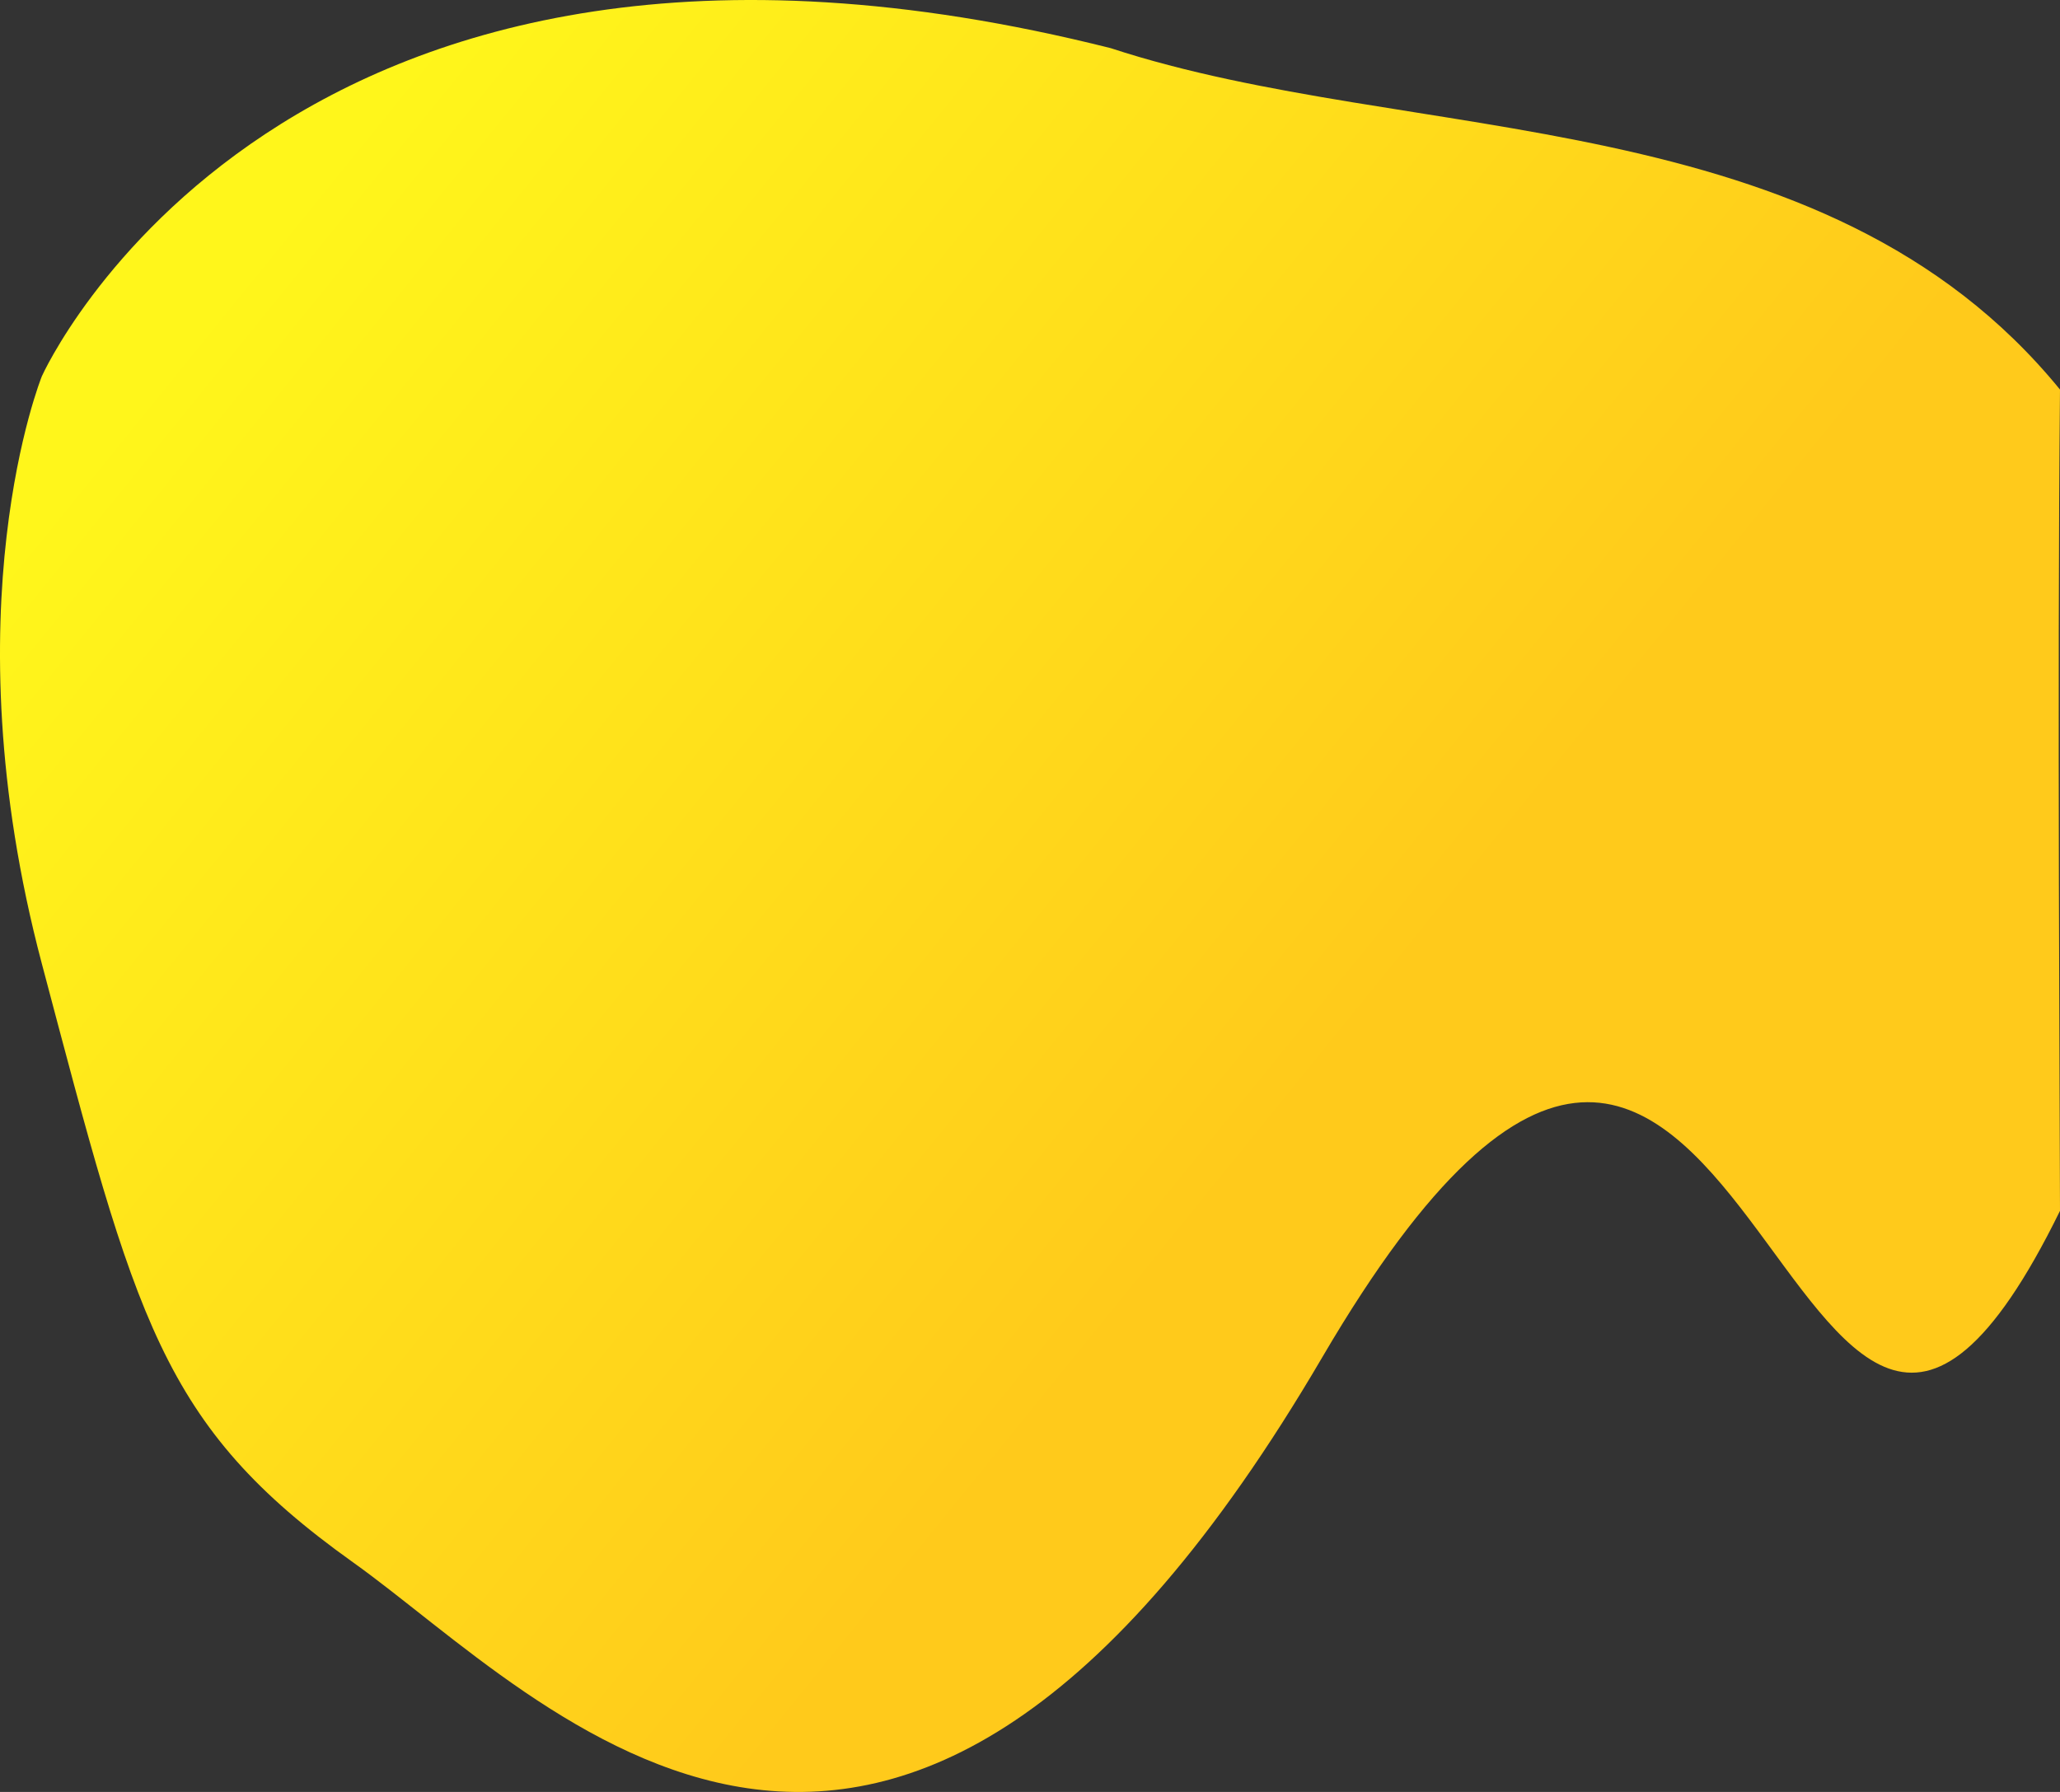 <svg xmlns="http://www.w3.org/2000/svg" xmlns:xlink="http://www.w3.org/1999/xlink" width="1500.442" height="1305.361" viewBox="0 0 1500.442 1305.361">
  <rect x="0" y="0" width="1500.442" height="1305.361" fill="#333333" stroke="none"/>
  <defs>
    <linearGradient id="linear-gradient" x1="0.61" y1="0.597" x2="0.139" y2="0.183" gradientUnits="objectBoundingBox">
      <stop offset="0" stop-color="#ffca1b"/>
      <stop offset="1" stop-color="#fff61b"/>
    </linearGradient>
  </defs>
  <g id="news-blob" transform="translate(-640.346 -136.475)">
    <path id="Path_336" data-name="Path 336" d="M767.93,495.309s-68.629,169.01,0,428.07,86.329,335.927,226.566,435.93,390.947,388.732,706-149.268c315.053-538.022,335.324,305.268,537.374-106.732,0-55.7-2.125-382.682,0-598.26C2065.026,293.314,1765.844,328.37,1546.5,256.37,942.552,104.374,767.93,495.309,767.93,495.309Z" transform="translate(-97.082 -84.8)" fill="url(#linear-gradient)"/>
  </g>
</svg>
